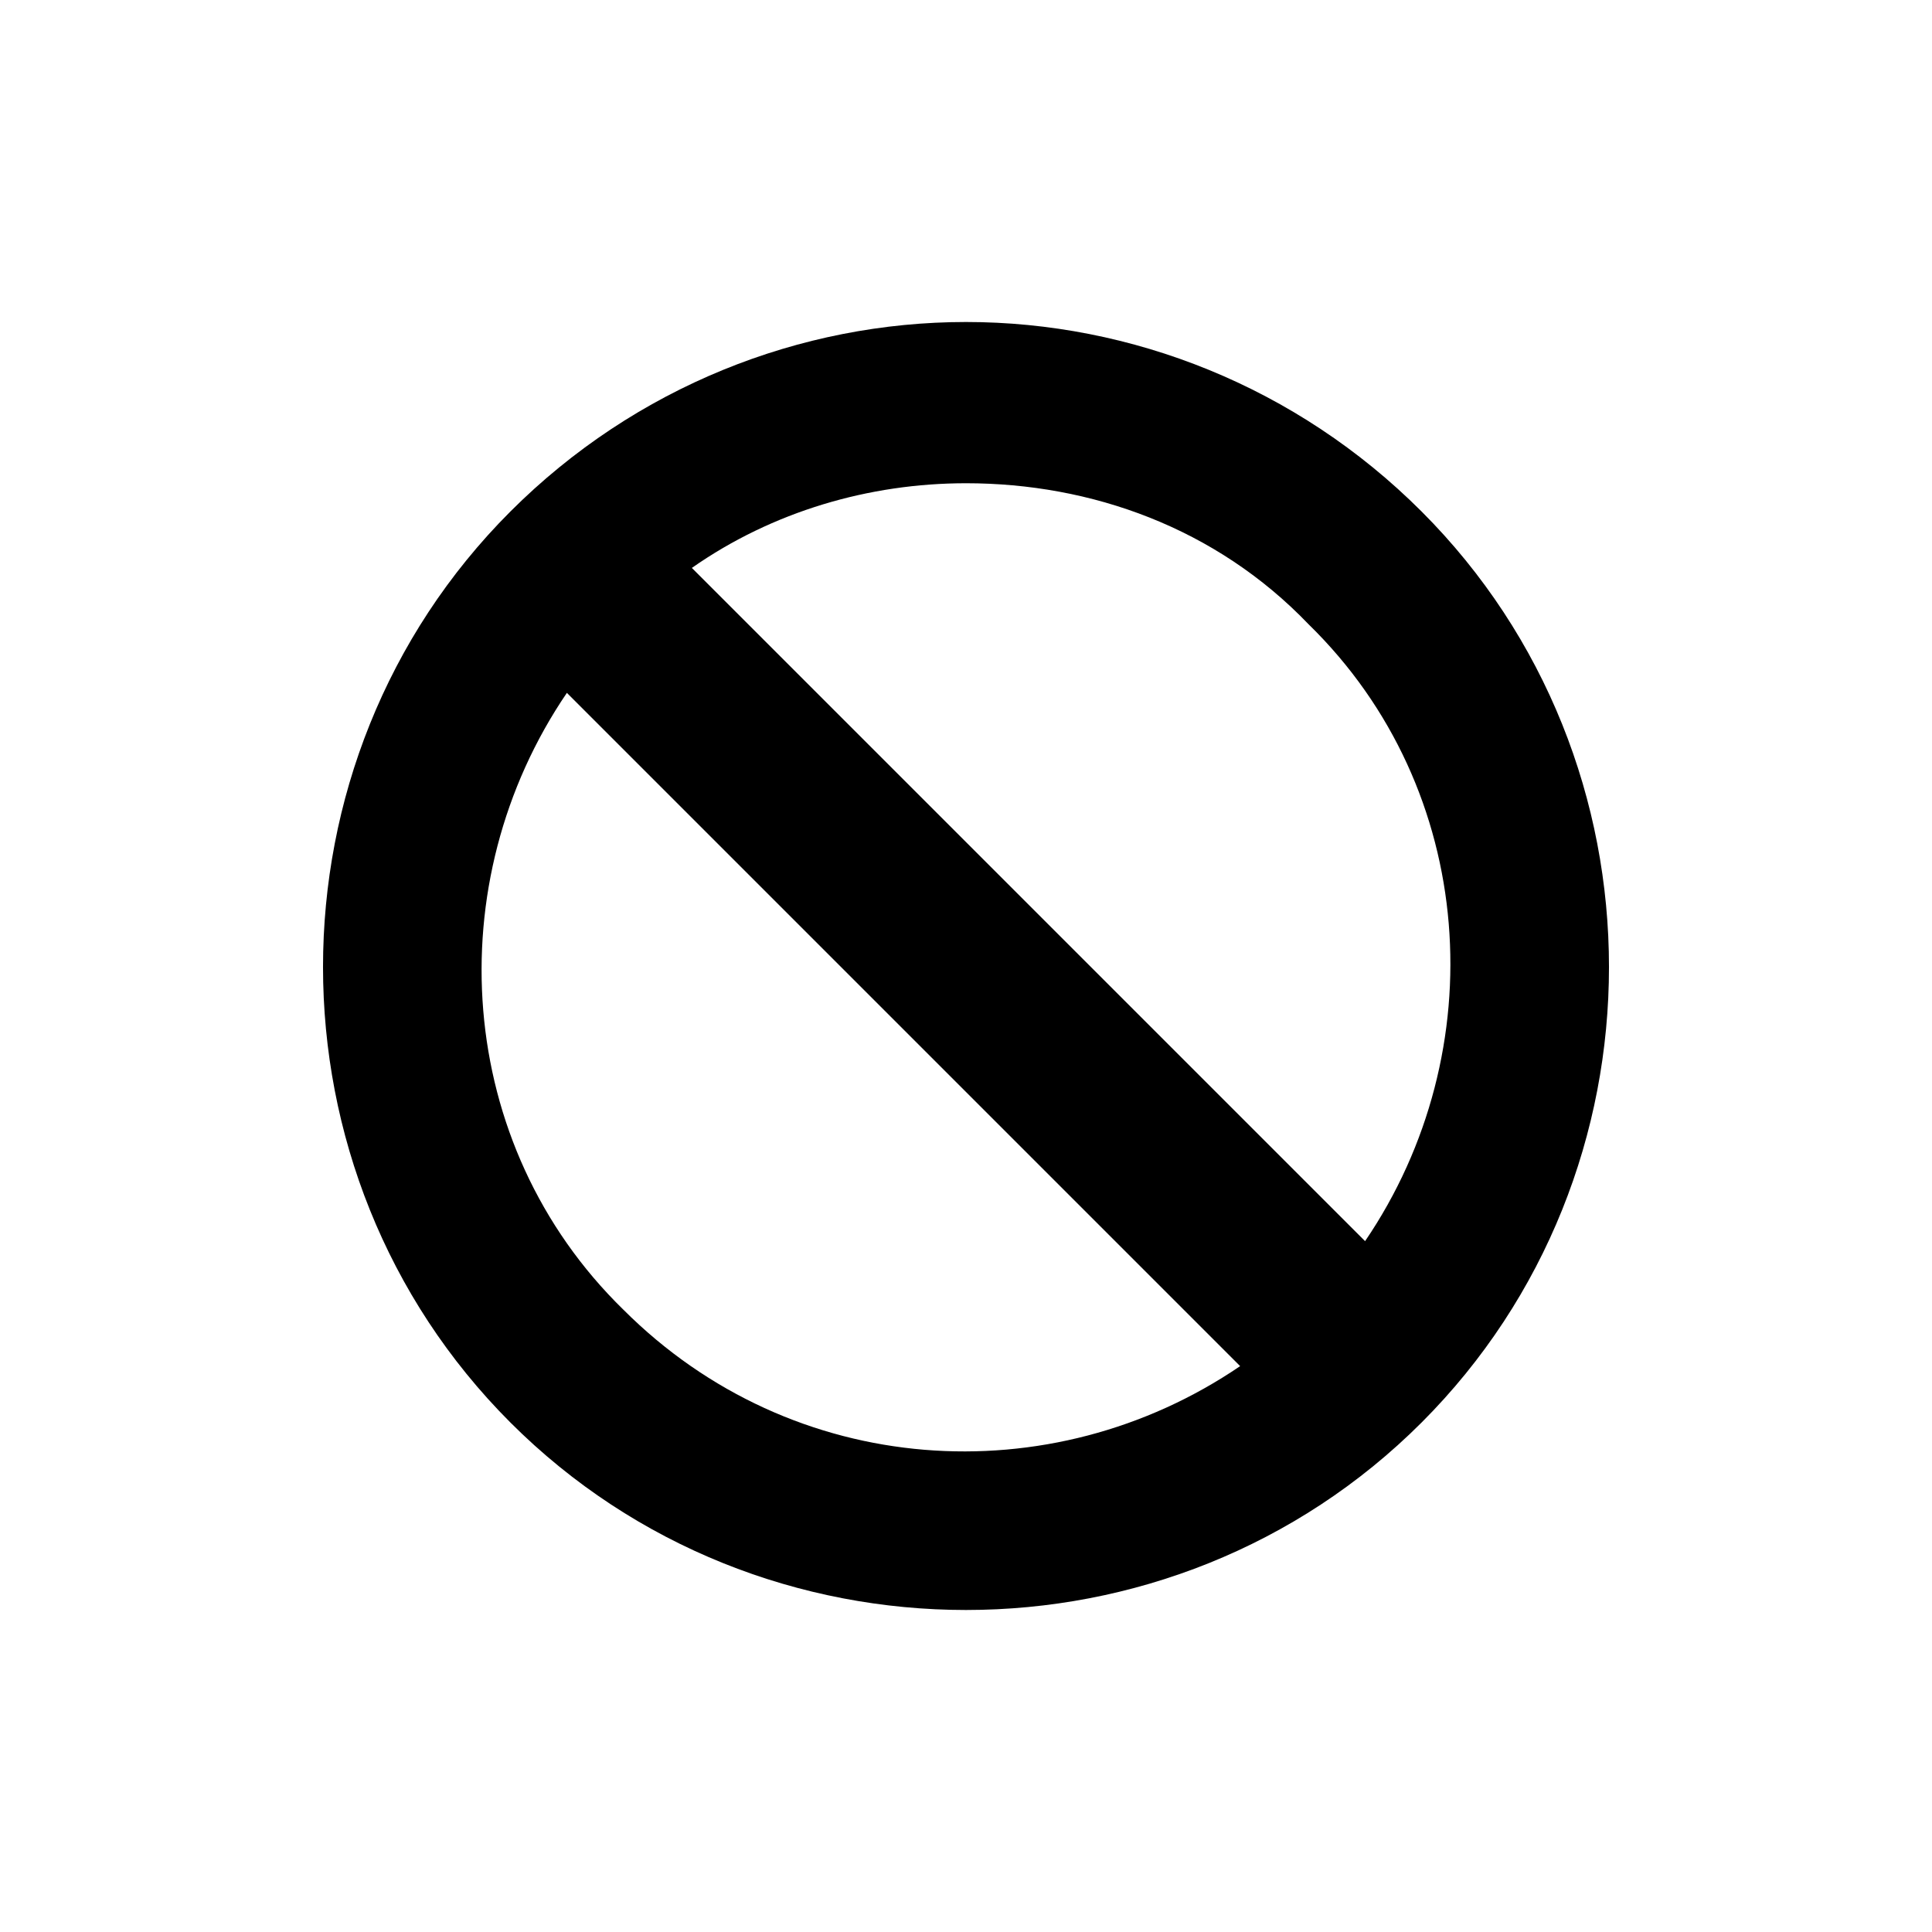 <?xml version="1.0" encoding="utf-8"?>
<svg xmlns="http://www.w3.org/2000/svg" height="48" width="48" viewBox="0 0 48 48">
  <g>
    <path id="path1" transform="rotate(0,24,24) translate(8.025,8) scale(1,1)  " fill="#000000" d="M6.059,9.214C2.854,13.922 3.255,20.432 7.462,24.538 11.668,28.745 18.078,29.146 22.786,25.941z M15.975,4.006C13.571,4.006,11.167,4.707,9.164,6.11L25.89,22.836C29.095,18.128 28.695,11.618 24.488,7.512 22.185,5.108 19.08,4.006 15.975,4.006z M15.975,0C20.081,0 24.188,1.603 27.293,4.707 33.502,10.917 33.502,21.133 27.293,27.343 21.083,33.552 10.867,33.552 4.657,27.343 -1.552,21.133 -1.552,10.917 4.657,4.707 7.762,1.603 11.869,0 15.975,0z" />
  </g>
</svg>

